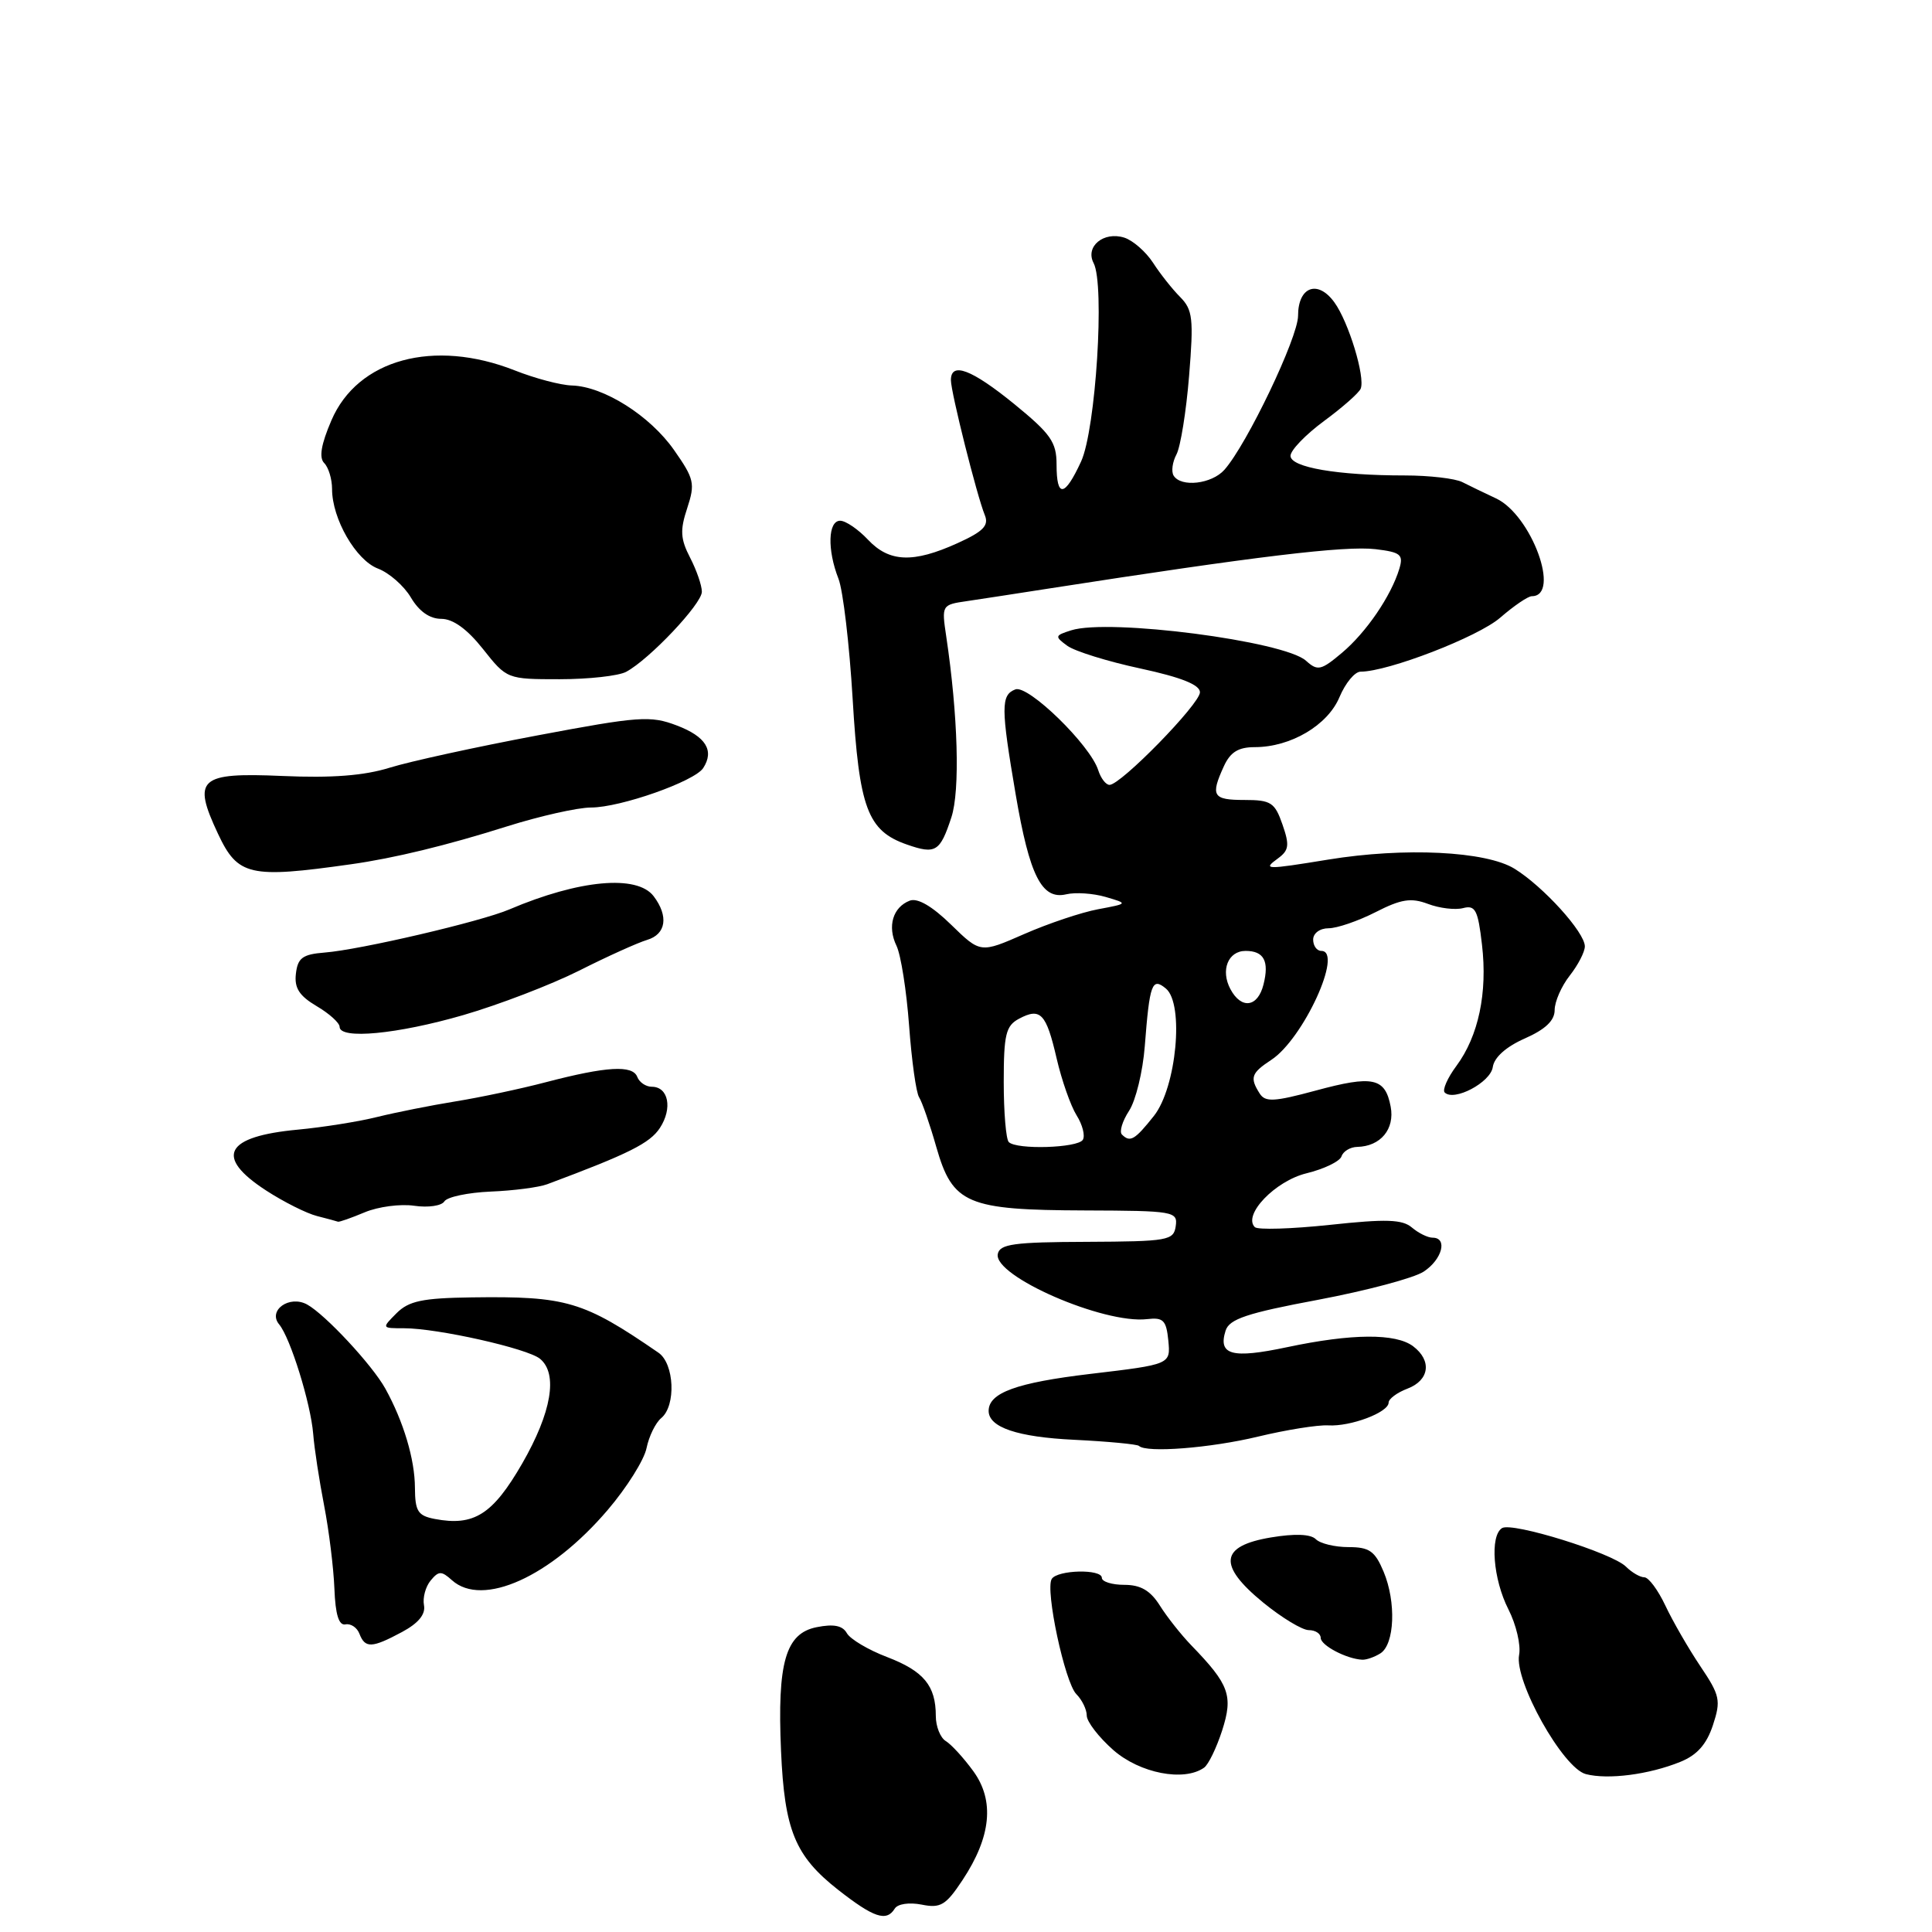 <?xml version="1.0" encoding="UTF-8" standalone="no"?>
<!DOCTYPE svg PUBLIC "-//W3C//DTD SVG 1.1//EN" "http://www.w3.org/Graphics/SVG/1.1/DTD/svg11.dtd" >
<svg xmlns="http://www.w3.org/2000/svg" xmlns:xlink="http://www.w3.org/1999/xlink" version="1.1" viewBox="0 0 256 256">
 <g >
 <path fill="currentColor"
d=" M 118.56 252.90 C 118.95 252.27 120.48 252.05 122.12 252.37 C 124.63 252.88 125.33 252.46 127.54 249.12 C 131.34 243.38 131.81 238.60 128.97 234.69 C 127.69 232.93 126.05 231.14 125.32 230.70 C 124.60 230.26 124.00 228.77 124.00 227.38 C 124.00 223.36 122.40 221.43 117.55 219.57 C 115.05 218.62 112.65 217.19 112.21 216.40 C 111.64 215.39 110.46 215.16 108.21 215.61 C 104.09 216.43 102.98 220.29 103.49 232.00 C 103.95 242.52 105.34 245.91 111.03 250.39 C 115.78 254.11 117.46 254.68 118.56 252.90 Z  M 222.64 233.46 C 224.86 232.57 226.13 231.14 226.97 228.60 C 228.05 225.31 227.92 224.67 225.29 220.76 C 223.72 218.42 221.64 214.81 220.67 212.75 C 219.70 210.69 218.45 209.00 217.88 209.00 C 217.32 209.00 216.22 208.36 215.45 207.59 C 213.63 205.77 200.37 201.65 199.03 202.48 C 197.39 203.50 197.84 209.26 199.87 213.24 C 200.90 215.26 201.54 217.98 201.29 219.28 C 200.63 222.73 207.10 234.30 210.14 235.08 C 213.07 235.84 218.50 235.14 222.64 233.46 Z  M 159.54 234.23 C 160.12 233.83 161.19 231.61 161.94 229.30 C 163.42 224.68 162.90 223.22 157.84 218.00 C 156.51 216.62 154.64 214.26 153.69 212.75 C 152.43 210.75 151.14 210.00 148.98 210.00 C 147.34 210.00 146.00 209.58 146.00 209.07 C 146.00 207.87 140.11 208.01 139.36 209.22 C 138.47 210.66 141.10 222.95 142.62 224.48 C 143.38 225.24 144.00 226.52 144.00 227.32 C 144.00 228.13 145.59 230.19 147.53 231.90 C 151.04 234.97 156.88 236.11 159.54 234.23 Z  M 182.91 219.08 C 184.80 217.88 185.02 212.29 183.34 208.27 C 182.19 205.52 181.45 205.00 178.69 205.00 C 176.88 205.00 174.93 204.53 174.35 203.95 C 173.67 203.27 171.57 203.19 168.40 203.72 C 161.64 204.85 161.33 207.39 167.37 212.34 C 169.83 214.35 172.55 216.00 173.42 216.00 C 174.29 216.00 175.00 216.46 175.00 217.03 C 175.00 218.02 178.42 219.82 180.50 219.92 C 181.05 219.95 182.13 219.57 182.91 219.08 Z  M 53.27 216.25 C 55.45 215.08 56.41 213.90 56.18 212.70 C 55.99 211.71 56.39 210.24 57.06 209.43 C 58.13 208.14 58.49 208.13 59.89 209.39 C 63.94 213.02 72.96 208.95 80.53 200.07 C 83.05 197.12 85.36 193.44 85.67 191.88 C 85.99 190.32 86.86 188.53 87.62 187.90 C 89.60 186.26 89.36 180.69 87.25 179.24 C 77.29 172.39 75.08 171.74 62.52 171.91 C 55.97 172.00 54.17 172.38 52.54 174.01 C 50.56 176.00 50.56 176.00 53.53 176.00 C 57.98 176.00 69.91 178.68 71.56 180.05 C 73.96 182.04 73.09 187.15 69.19 193.93 C 65.29 200.68 62.81 202.26 57.61 201.27 C 55.37 200.84 55.00 200.25 54.98 197.13 C 54.97 193.38 53.47 188.36 51.06 184.00 C 49.32 180.86 43.09 174.17 40.69 172.85 C 38.34 171.57 35.45 173.64 36.99 175.49 C 38.48 177.28 41.17 185.95 41.50 190.00 C 41.65 191.93 42.31 196.20 42.95 199.50 C 43.59 202.80 44.20 207.75 44.31 210.50 C 44.44 213.95 44.90 215.42 45.78 215.24 C 46.48 215.10 47.32 215.66 47.63 216.49 C 48.38 218.43 49.28 218.39 53.27 216.25 Z  M 166.69 190.36 C 170.43 189.46 174.62 188.79 176.00 188.87 C 178.95 189.05 184.00 187.15 184.00 185.85 C 184.00 185.36 185.12 184.52 186.50 184.00 C 189.41 182.89 189.76 180.29 187.25 178.39 C 184.95 176.65 179.13 176.69 170.54 178.51 C 163.23 180.06 161.37 179.55 162.40 176.31 C 162.89 174.78 165.23 173.99 174.65 172.23 C 181.05 171.02 187.35 169.35 188.64 168.50 C 191.10 166.89 191.86 164.00 189.83 164.00 C 189.18 164.00 187.95 163.39 187.08 162.65 C 185.81 161.57 183.66 161.50 176.23 162.30 C 171.13 162.84 166.65 162.98 166.27 162.60 C 164.65 160.98 168.97 156.48 173.11 155.47 C 175.44 154.90 177.54 153.89 177.76 153.22 C 177.98 152.55 178.92 151.99 179.83 151.97 C 182.93 151.91 184.84 149.61 184.27 146.63 C 183.54 142.80 181.92 142.45 174.33 144.51 C 168.81 146.00 167.65 146.06 166.91 144.89 C 165.58 142.79 165.79 142.19 168.45 140.44 C 172.69 137.67 178.04 126.00 175.08 126.00 C 174.49 126.00 174.00 125.33 174.00 124.50 C 174.00 123.66 174.89 123.00 176.04 123.00 C 177.16 123.00 179.96 122.04 182.26 120.87 C 185.66 119.13 186.97 118.93 189.21 119.77 C 190.73 120.35 192.83 120.60 193.86 120.33 C 195.49 119.90 195.84 120.58 196.37 125.17 C 197.12 131.56 195.91 137.28 192.98 141.24 C 191.79 142.84 191.10 144.43 191.43 144.76 C 192.66 145.99 197.50 143.43 197.80 141.40 C 197.98 140.11 199.56 138.70 202.05 137.60 C 204.77 136.40 206.00 135.23 206.00 133.84 C 206.00 132.72 206.90 130.67 208.00 129.27 C 209.10 127.87 210.00 126.13 210.00 125.40 C 210.00 123.54 204.50 117.47 200.68 115.11 C 196.90 112.78 186.11 112.25 176.00 113.90 C 167.66 115.26 167.27 115.25 169.34 113.74 C 170.80 112.67 170.89 111.99 169.93 109.24 C 168.92 106.33 168.40 106.00 164.90 106.00 C 160.70 106.00 160.37 105.47 162.16 101.55 C 163.02 99.66 164.08 99.00 166.26 99.00 C 171.03 99.00 175.93 96.10 177.49 92.37 C 178.27 90.51 179.52 89.00 180.28 89.00 C 183.92 89.00 195.86 84.39 198.78 81.85 C 200.59 80.28 202.47 79.00 202.97 79.00 C 206.87 79.00 202.93 68.24 198.23 66.04 C 196.73 65.34 194.72 64.37 193.76 63.88 C 192.81 63.40 189.38 63.00 186.15 63.00 C 177.24 63.00 171.00 61.93 171.00 60.40 C 171.00 59.66 173.00 57.59 175.45 55.78 C 177.90 53.98 180.08 52.05 180.30 51.50 C 180.92 49.96 178.70 42.66 176.81 40.06 C 174.61 37.02 172.00 37.98 172.00 41.84 C 172.00 44.71 165.23 58.88 162.24 62.25 C 160.56 64.14 156.49 64.61 155.51 63.02 C 155.18 62.48 155.35 61.22 155.89 60.21 C 156.42 59.21 157.18 54.53 157.56 49.82 C 158.18 42.22 158.04 41.04 156.38 39.36 C 155.34 38.32 153.72 36.27 152.78 34.81 C 151.83 33.35 150.12 31.86 148.98 31.49 C 146.24 30.62 143.76 32.67 144.91 34.86 C 146.41 37.71 145.20 56.91 143.25 61.15 C 141.07 65.88 140.00 66.02 140.00 61.55 C 140.00 58.58 139.23 57.49 134.41 53.55 C 128.73 48.93 126.00 47.90 126.00 50.37 C 126.00 51.99 129.45 65.71 130.49 68.25 C 131.06 69.64 130.30 70.42 126.86 71.98 C 120.99 74.64 117.83 74.51 115.00 71.50 C 113.71 70.13 112.05 69.00 111.33 69.00 C 109.71 69.00 109.60 72.85 111.10 76.68 C 111.71 78.23 112.55 85.40 112.98 92.60 C 113.84 107.11 114.95 110.09 120.18 111.91 C 123.97 113.23 124.56 112.88 126.06 108.31 C 127.23 104.78 126.94 94.77 125.38 84.32 C 124.76 80.18 124.79 80.13 128.13 79.65 C 129.98 79.37 134.88 78.63 139.00 77.98 C 166.46 73.71 178.23 72.29 182.28 72.77 C 185.60 73.17 185.98 73.49 185.42 75.36 C 184.33 78.97 181.04 83.79 177.82 86.50 C 175.04 88.84 174.59 88.94 173.05 87.55 C 170.17 84.94 146.94 81.93 141.94 83.52 C 139.76 84.21 139.73 84.33 141.42 85.57 C 142.41 86.29 146.77 87.65 151.11 88.58 C 156.53 89.75 159.00 90.74 159.00 91.73 C 159.00 93.27 148.52 104.00 147.02 104.00 C 146.53 104.00 145.86 103.12 145.52 102.05 C 144.46 98.71 136.23 90.70 134.54 91.35 C 132.61 92.09 132.62 93.75 134.58 105.25 C 136.42 116.05 138.04 119.26 141.28 118.50 C 142.50 118.21 144.85 118.37 146.50 118.85 C 149.50 119.73 149.50 119.73 145.50 120.48 C 143.30 120.89 138.89 122.37 135.70 123.77 C 129.91 126.31 129.91 126.31 126.02 122.52 C 123.51 120.07 121.58 118.95 120.55 119.34 C 118.30 120.21 117.55 122.76 118.79 125.32 C 119.37 126.52 120.12 131.28 120.46 135.90 C 120.80 140.53 121.39 144.80 121.79 145.40 C 122.18 146.01 123.21 148.97 124.07 152.00 C 126.23 159.54 128.11 160.34 143.79 160.39 C 155.56 160.43 156.07 160.52 155.79 162.47 C 155.52 164.37 154.78 164.50 144.00 164.55 C 134.36 164.58 132.46 164.84 132.21 166.17 C 131.64 169.10 146.26 175.47 152.00 174.79 C 154.15 174.54 154.54 174.94 154.81 177.64 C 155.11 180.79 155.11 180.79 144.47 182.05 C 134.70 183.21 131.00 184.55 131.00 186.95 C 131.00 189.13 134.82 190.42 142.34 190.78 C 146.83 191.00 150.69 191.37 150.92 191.59 C 151.89 192.54 160.37 191.88 166.69 190.36 Z  M 48.32 160.64 C 50.10 159.89 53.06 159.50 54.89 159.77 C 56.72 160.04 58.52 159.78 58.88 159.19 C 59.25 158.60 62.01 158.02 65.02 157.89 C 68.03 157.77 71.40 157.33 72.50 156.92 C 83.30 152.89 86.11 151.49 87.44 149.46 C 89.14 146.86 88.58 144.00 86.36 144.00 C 85.58 144.00 84.71 143.41 84.44 142.69 C 83.82 141.10 80.40 141.29 72.36 143.39 C 68.98 144.28 63.58 145.42 60.36 145.94 C 57.14 146.46 52.48 147.39 50.00 148.00 C 47.52 148.62 42.80 149.37 39.50 149.68 C 29.80 150.58 28.38 153.27 35.25 157.74 C 37.59 159.26 40.62 160.78 42.00 161.13 C 43.38 161.48 44.63 161.82 44.78 161.88 C 44.94 161.95 46.53 161.39 48.32 160.64 Z  M 61.37 134.51 C 66.09 133.14 73.00 130.49 76.73 128.62 C 80.45 126.74 84.51 124.91 85.75 124.54 C 88.26 123.79 88.62 121.40 86.61 118.75 C 84.41 115.86 76.73 116.57 67.50 120.50 C 63.75 122.11 47.68 125.86 43.00 126.22 C 40.10 126.45 39.45 126.93 39.21 129.01 C 38.98 130.91 39.65 131.95 41.96 133.32 C 43.63 134.30 45.00 135.54 45.00 136.06 C 45.00 137.76 52.63 137.04 61.37 134.51 Z  M 46.50 114.52 C 52.21 113.72 59.24 112.01 67.15 109.51 C 71.53 108.13 76.55 107.00 78.32 107.00 C 82.20 107.00 92.03 103.54 93.18 101.77 C 94.68 99.45 93.53 97.59 89.68 96.13 C 86.19 94.80 84.67 94.91 71.19 97.45 C 63.11 98.97 54.32 100.89 51.65 101.72 C 48.25 102.78 43.98 103.11 37.40 102.82 C 26.37 102.34 25.45 103.17 28.89 110.49 C 31.51 116.06 33.08 116.42 46.50 114.52 Z  M 82.97 89.02 C 86.05 87.37 93.00 80.02 93.00 78.41 C 93.00 77.58 92.30 75.55 91.44 73.89 C 90.16 71.41 90.09 70.25 91.06 67.33 C 92.13 64.07 91.99 63.45 89.32 59.64 C 86.13 55.08 80.00 51.21 75.79 51.08 C 74.29 51.04 70.89 50.14 68.21 49.08 C 57.48 44.85 47.38 47.60 43.91 55.71 C 42.54 58.90 42.25 60.65 42.96 61.36 C 43.53 61.93 44.00 63.48 44.00 64.80 C 44.00 68.75 47.16 74.23 50.08 75.34 C 51.56 75.90 53.53 77.62 54.45 79.18 C 55.53 81.01 56.94 82.00 58.47 82.00 C 60.03 82.00 61.91 83.36 64.00 86.00 C 67.15 89.98 67.20 90.00 74.15 90.00 C 77.99 90.00 81.96 89.56 82.97 89.02 Z  M 133.67 151.33 C 133.30 150.97 133.00 147.38 133.00 143.37 C 133.00 137.07 133.28 135.92 135.02 134.99 C 137.87 133.47 138.63 134.27 140.01 140.25 C 140.68 143.14 141.87 146.53 142.65 147.78 C 143.44 149.03 143.81 150.49 143.48 151.03 C 142.81 152.12 134.70 152.37 133.67 151.33 Z  M 148.66 150.33 C 148.29 149.96 148.72 148.55 149.60 147.20 C 150.49 145.85 151.43 141.99 151.69 138.62 C 152.33 130.33 152.65 129.46 154.49 130.99 C 156.93 133.02 155.89 144.07 152.91 147.85 C 150.37 151.05 149.75 151.42 148.66 150.33 Z  M 163.04 131.07 C 161.70 128.57 162.72 126.00 165.05 126.00 C 167.48 126.00 168.20 127.36 167.42 130.45 C 166.67 133.47 164.49 133.78 163.04 131.07 Z "/>
</g>
</svg>